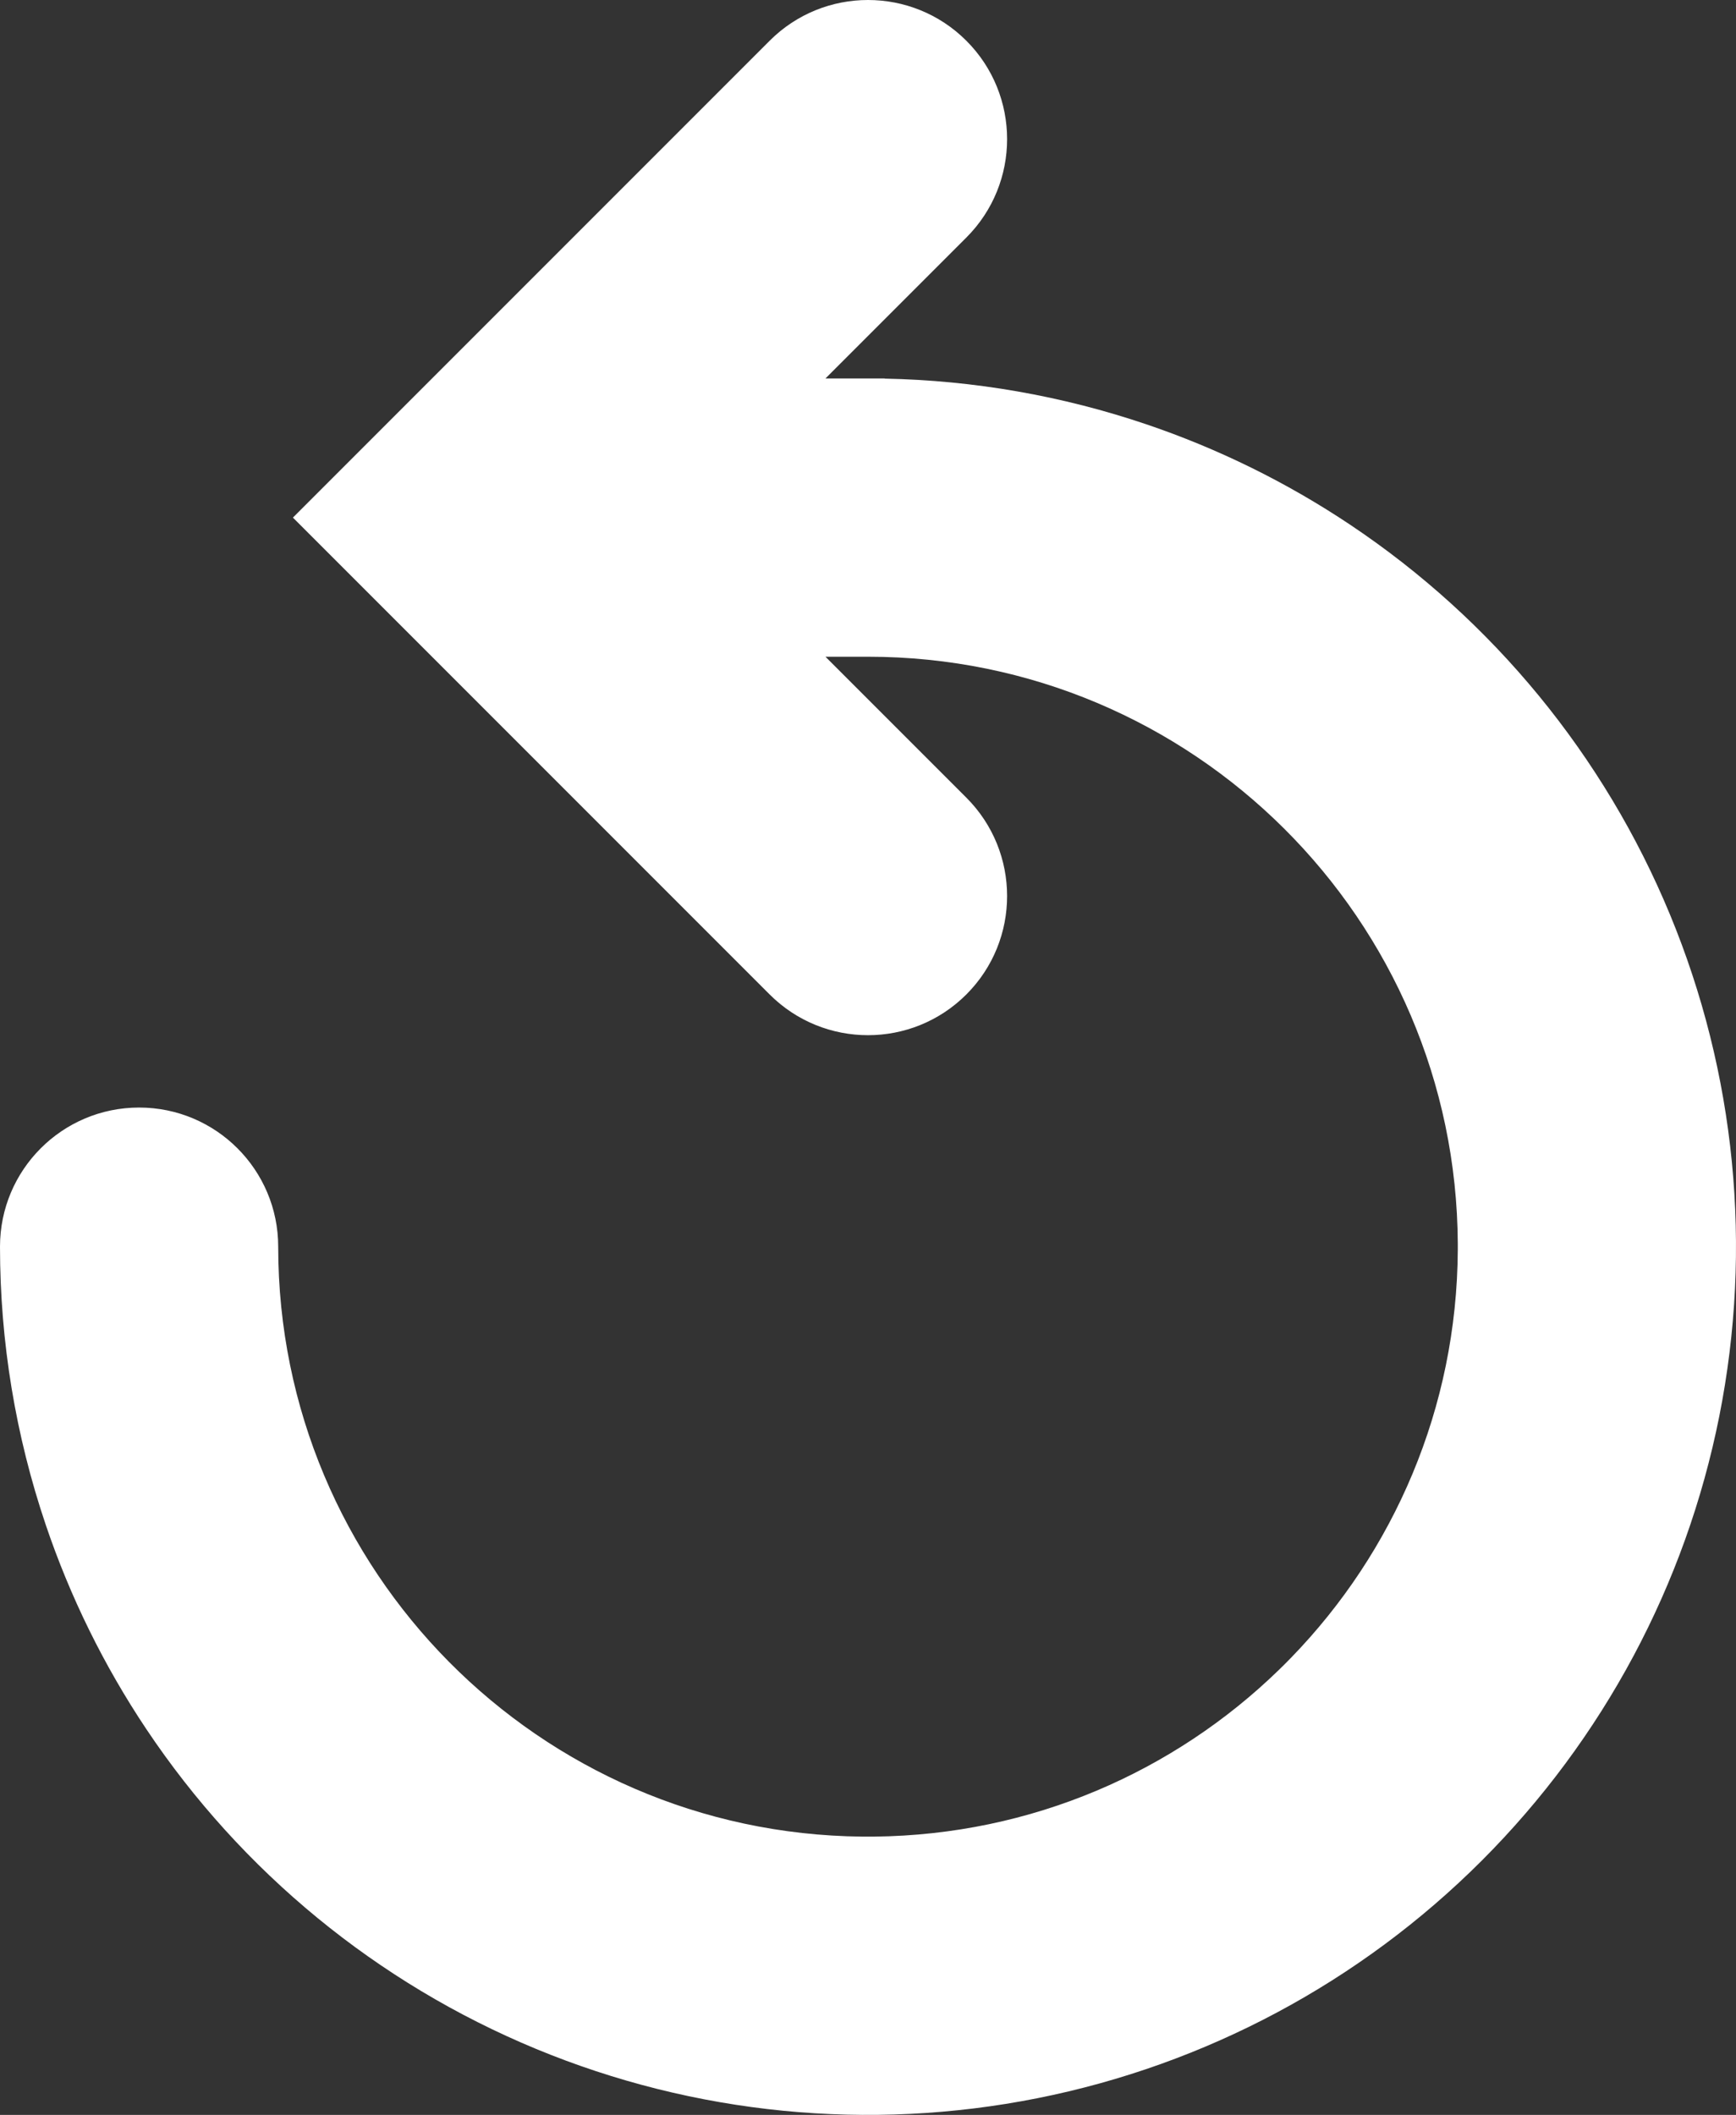 <svg width="312" height="380" viewBox="0 0 312 380" fill="none" xmlns="http://www.w3.org/2000/svg">
<rect x="0" y="0" width="312" height="380" fill="#333333" stroke="none"/>
<path d="M173.678 42.678C183.441 32.915 183.441 17.085 173.678 7.322C163.915 -2.441 148.085 -2.441 138.322 7.322L52.645 93L138.322 178.678C148.085 188.441 163.915 188.441 173.678 178.678C183.441 168.915 183.441 153.085 173.678 143.322L148.355 118H156C214.371 118 261.722 165.18 261.999 223.486C262.001 223.854 262 224.223 261.998 224.591C261.843 253.055 250.469 278.862 232.073 297.816C231.703 298.198 231.33 298.577 230.953 298.953C230.577 299.33 230.198 299.703 229.816 300.073C210.986 318.348 185.393 329.693 157.151 329.994C156.407 330.002 155.662 330.002 154.917 329.995C96.886 329.414 50.019 282.2 50 224.036L50 224C50 210.193 38.807 199 25 199C11.193 199 4.57764e-05 210.193 0 224C0 241.096 2.809 257.979 8.23 274C12.593 286.894 18.647 299.229 26.291 310.669C43.432 336.323 67.796 356.318 96.301 368.125C124.807 379.933 156.173 383.022 186.434 377.003C216.695 370.983 244.492 356.126 266.309 334.309C288.126 312.492 302.983 284.695 309.003 254.434C315.022 224.173 311.933 192.807 300.125 164.301C288.318 135.796 268.323 111.432 242.669 94.291C231.229 86.647 218.894 80.593 206 76.23C190.917 71.126 175.069 68.338 159 68.029V68H148.355L173.678 42.678Z" fill="white"/>
</svg>
